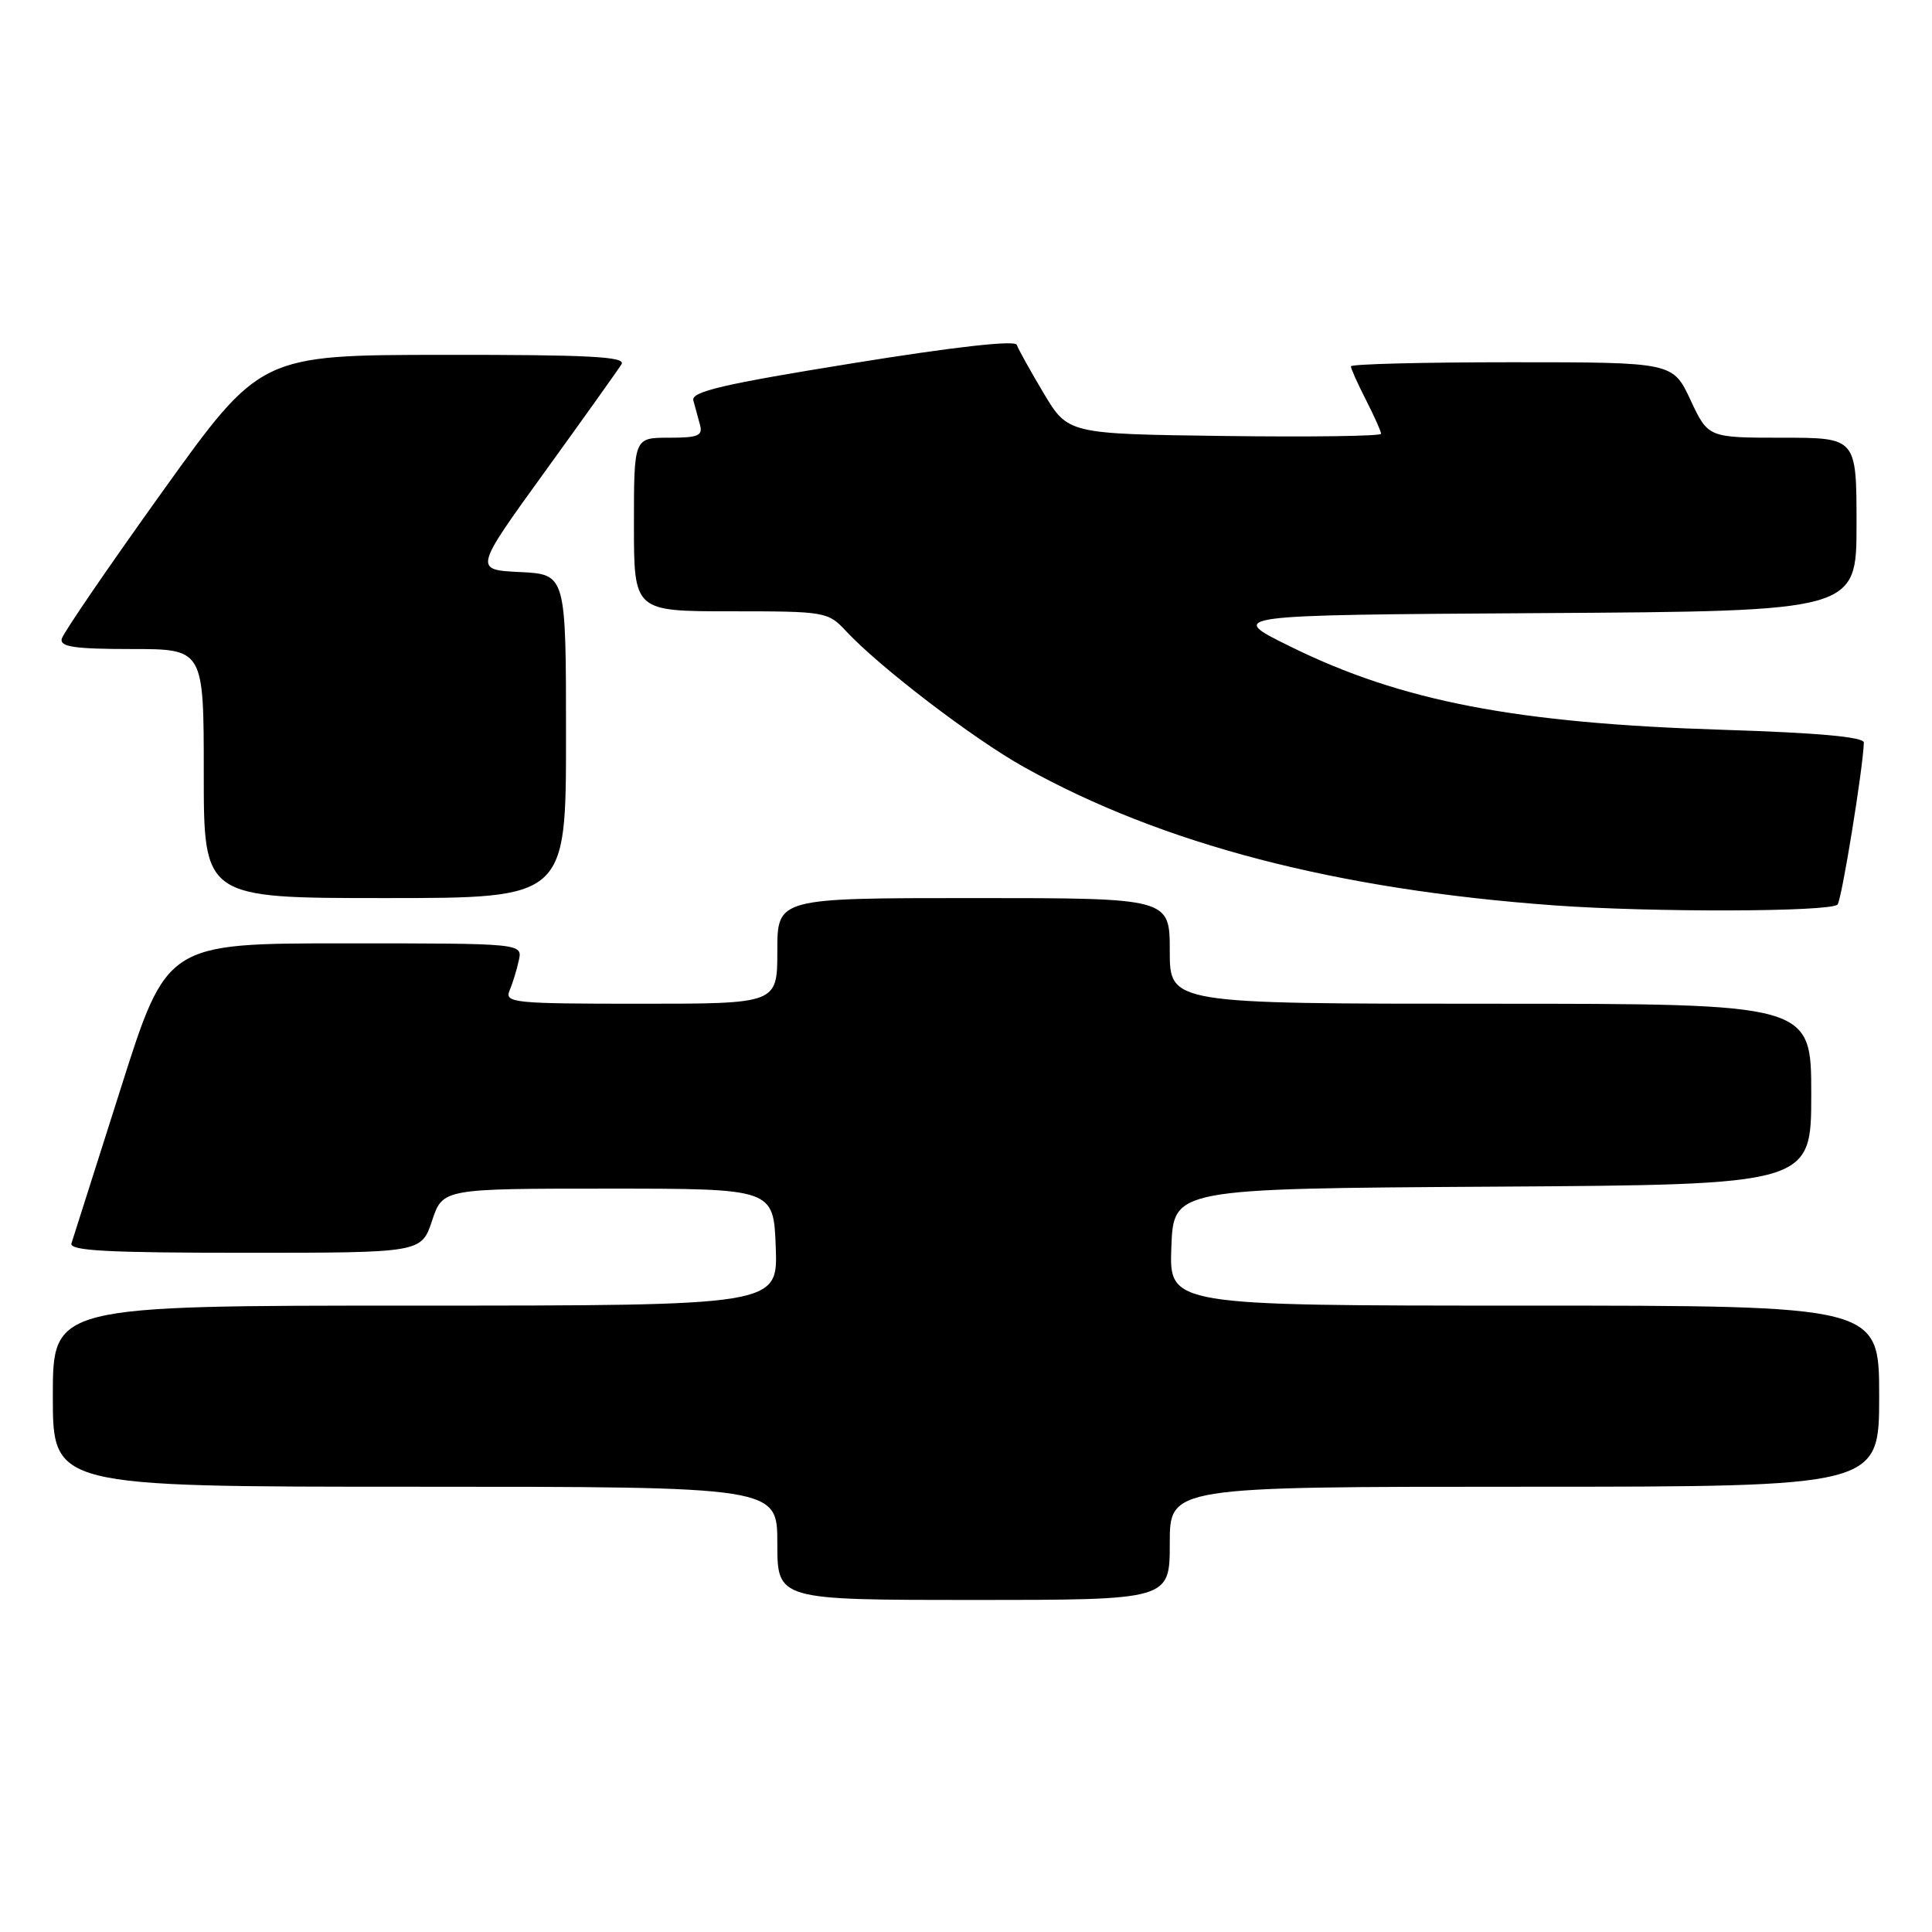 <?xml version="1.0" encoding="UTF-8" standalone="no"?>
<!DOCTYPE svg PUBLIC "-//W3C//DTD SVG 1.1//EN" "http://www.w3.org/Graphics/SVG/1.1/DTD/svg11.dtd" >
<svg xmlns="http://www.w3.org/2000/svg" xmlns:xlink="http://www.w3.org/1999/xlink" version="1.1" viewBox="0 0 256 256">
 <g >
 <path fill="currentColor"
d=" M 155.00 204.50 C 155.00 197.00 155.00 197.00 202.00 197.00 C 249.00 197.00 249.00 197.00 249.00 185.00 C 249.00 173.00 249.00 173.00 201.96 173.00 C 154.92 173.00 154.92 173.00 155.21 165.25 C 155.50 157.50 155.50 157.50 197.75 157.24 C 240.00 156.98 240.00 156.98 240.00 144.99 C 240.00 133.00 240.00 133.00 197.50 133.00 C 155.00 133.00 155.00 133.00 155.00 126.00 C 155.00 119.00 155.00 119.00 129.00 119.00 C 103.00 119.00 103.00 119.00 103.00 126.00 C 103.00 133.00 103.00 133.00 84.89 133.00 C 68.03 133.00 66.84 132.88 67.52 131.25 C 67.93 130.29 68.48 128.49 68.75 127.25 C 69.23 125.00 69.23 125.00 45.66 125.00 C 22.09 125.00 22.09 125.00 15.99 144.25 C 12.63 154.84 9.70 164.06 9.47 164.75 C 9.15 165.73 14.19 166.00 32.45 166.00 C 55.83 166.00 55.83 166.00 57.25 161.75 C 58.67 157.50 58.67 157.50 80.58 157.50 C 102.50 157.50 102.50 157.50 102.79 165.25 C 103.08 173.00 103.08 173.00 55.04 173.00 C 7.00 173.00 7.00 173.00 7.00 185.00 C 7.00 197.00 7.00 197.00 55.00 197.00 C 103.00 197.00 103.00 197.00 103.00 204.50 C 103.00 212.00 103.00 212.00 129.00 212.00 C 155.00 212.00 155.00 212.00 155.00 204.50 Z  M 243.48 119.86 C 244.02 119.32 246.87 101.78 246.97 98.40 C 246.99 97.65 240.92 97.10 228.25 96.70 C 200.87 95.84 185.69 92.92 171.00 85.68 C 162.50 81.50 162.50 81.50 204.25 81.24 C 246.00 80.98 246.00 80.98 246.00 69.49 C 246.00 58.00 246.00 58.00 236.17 58.00 C 226.34 58.00 226.34 58.00 224.00 53.00 C 221.66 48.00 221.66 48.00 200.33 48.00 C 188.60 48.00 179.00 48.24 179.00 48.54 C 179.00 48.84 179.90 50.84 181.00 53.00 C 182.10 55.16 183.00 57.17 183.00 57.48 C 183.00 57.79 173.67 57.92 162.26 57.77 C 141.52 57.50 141.52 57.50 138.29 52.10 C 136.52 49.13 134.91 46.24 134.73 45.69 C 134.52 45.05 126.41 45.96 112.95 48.14 C 95.83 50.90 91.58 51.89 91.87 53.05 C 92.08 53.85 92.47 55.29 92.74 56.25 C 93.16 57.74 92.54 58.00 88.62 58.00 C 84.00 58.00 84.00 58.00 84.00 69.50 C 84.00 81.00 84.00 81.00 96.83 81.00 C 109.35 81.00 109.71 81.06 112.08 83.60 C 116.54 88.39 128.92 97.86 135.65 101.62 C 153.94 111.85 177.06 117.88 206.00 119.97 C 218.95 120.91 242.50 120.84 243.48 119.86 Z  M 75.00 97.55 C 75.00 76.10 75.00 76.10 68.90 75.80 C 62.80 75.50 62.80 75.50 72.20 62.50 C 77.37 55.35 81.94 48.94 82.36 48.25 C 82.96 47.26 78.00 47.00 58.81 47.02 C 34.50 47.04 34.50 47.04 21.50 65.17 C 14.35 75.15 8.35 83.91 8.18 84.65 C 7.92 85.71 9.91 86.00 17.43 86.00 C 27.00 86.00 27.00 86.00 27.00 102.50 C 27.00 119.00 27.00 119.00 51.00 119.00 C 75.00 119.00 75.00 119.00 75.00 97.55 Z "/>
</g>
</svg>